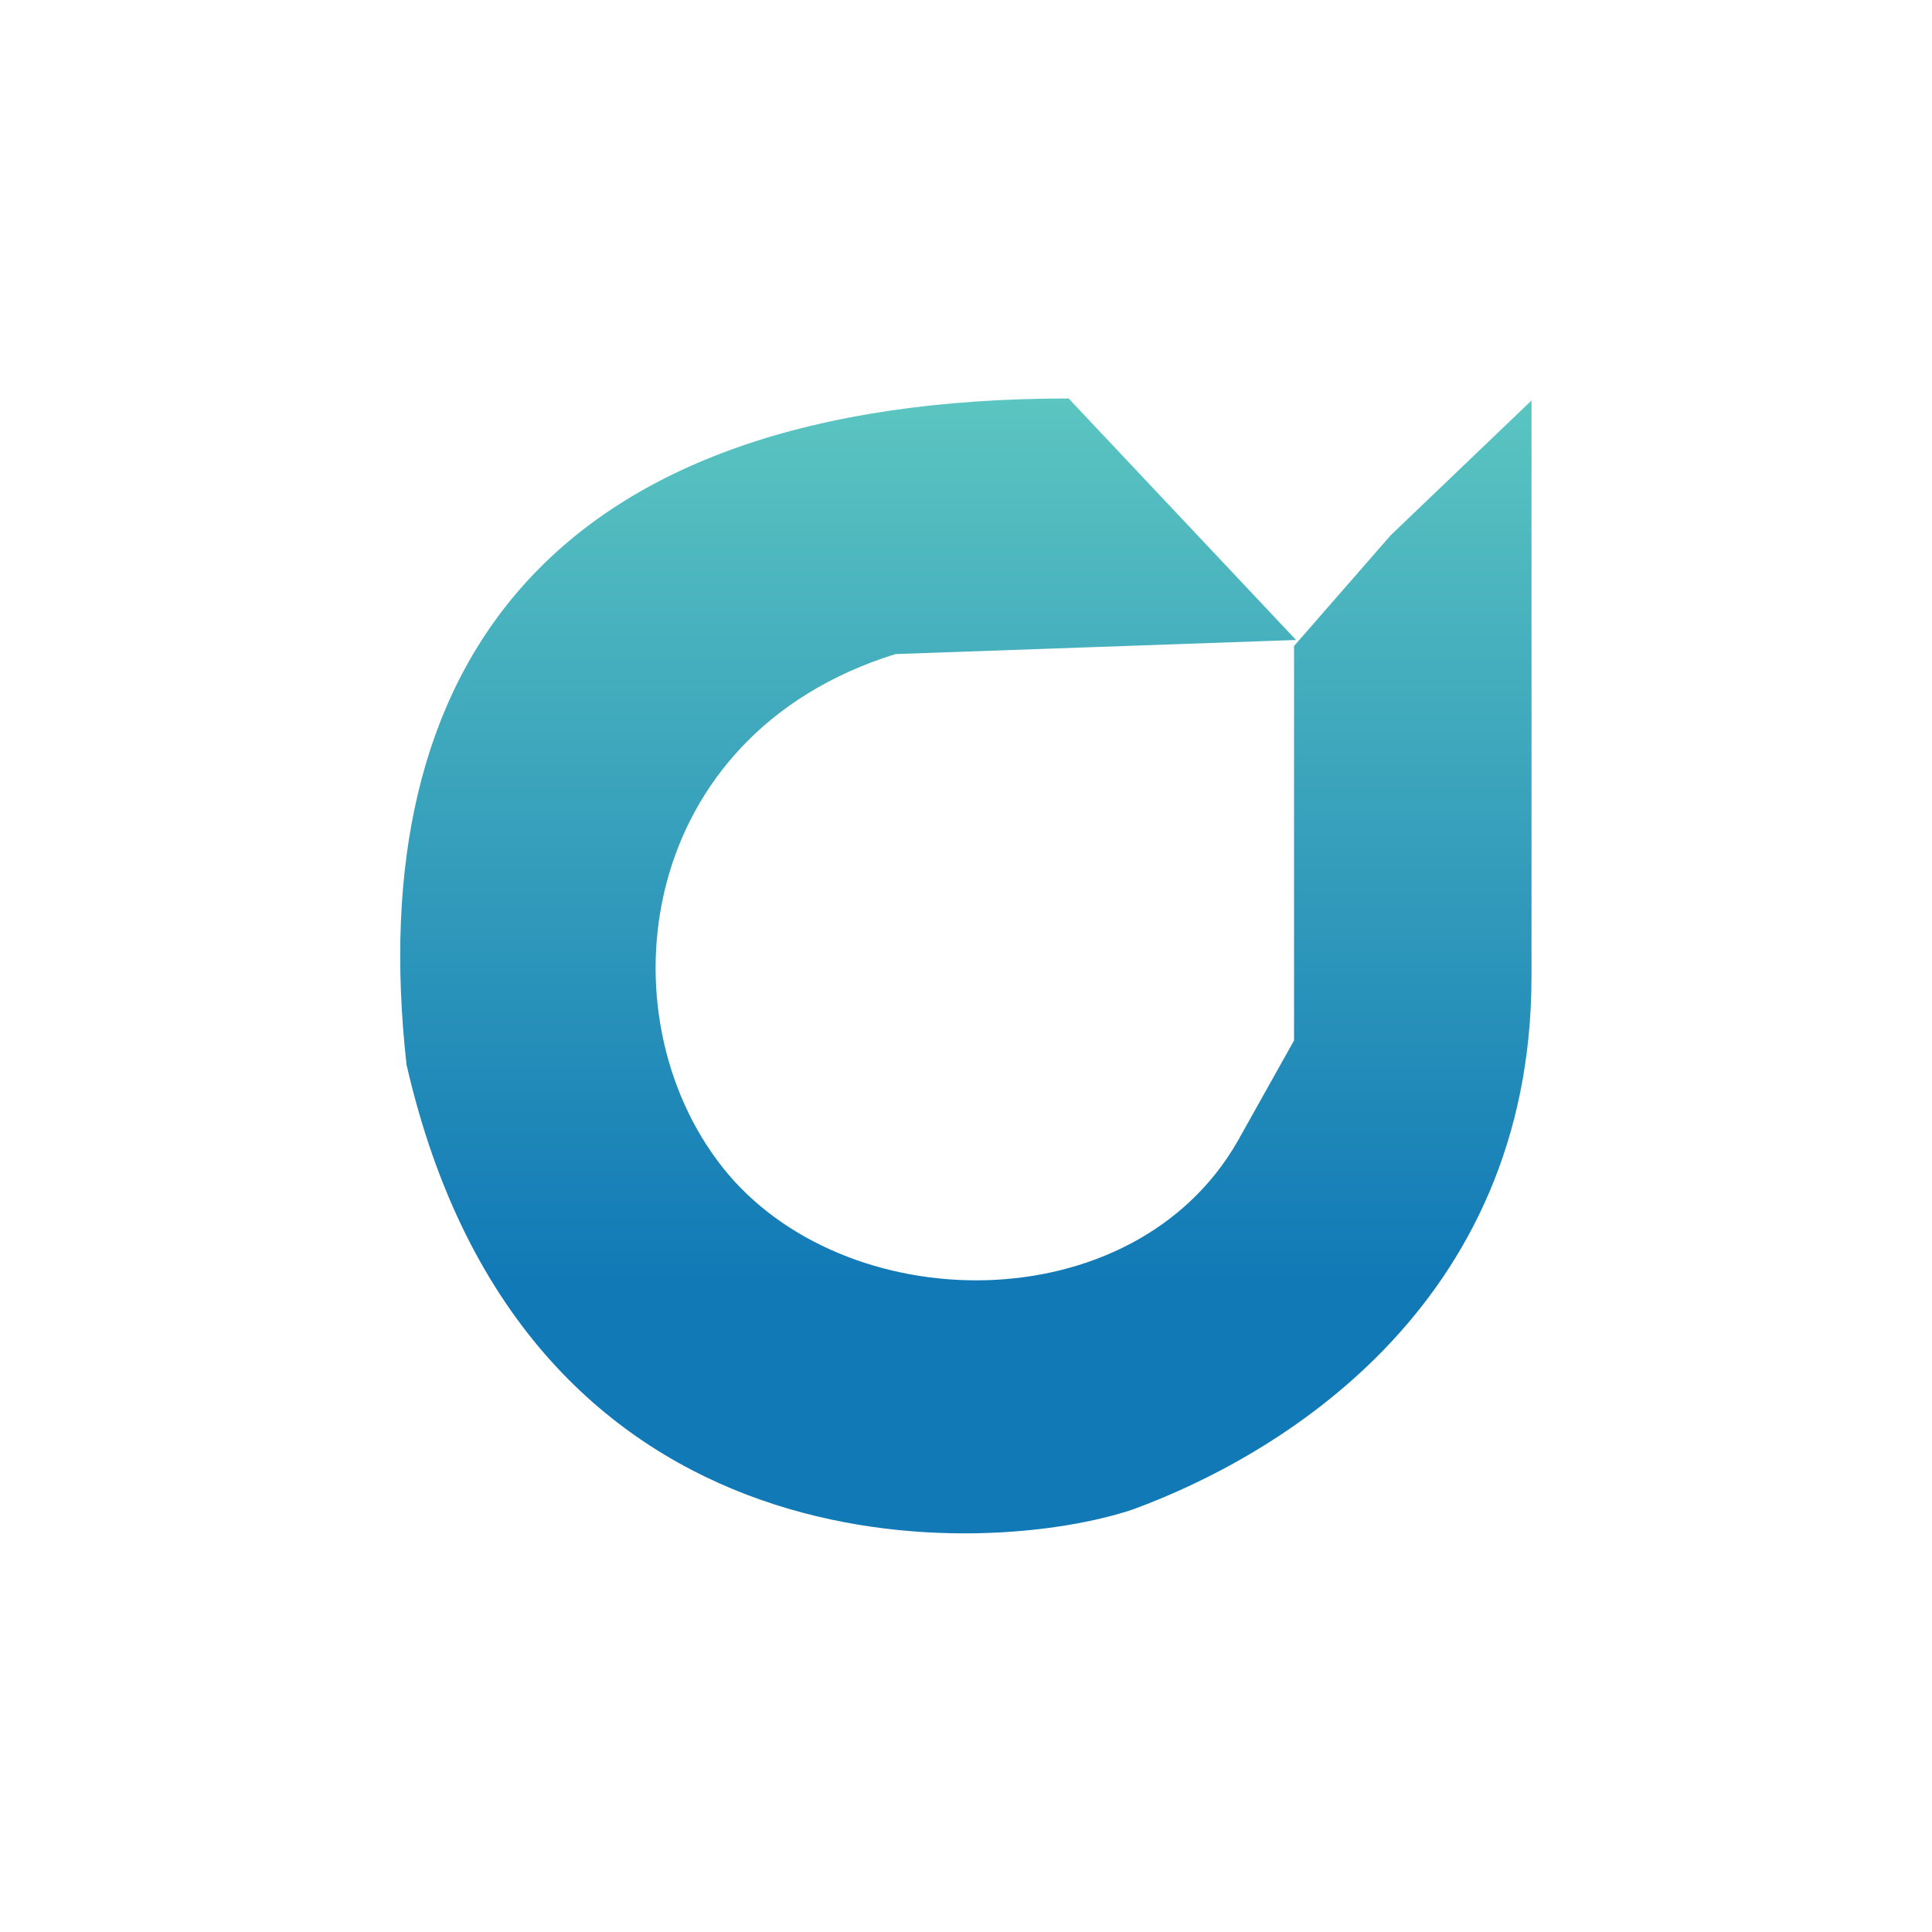 <?xml version="1.0" encoding="utf-8"?>
<!-- Generator: Adobe Illustrator 25.0.0, SVG Export Plug-In . SVG Version: 6.00 Build 0)  -->
<svg version="1.0" id="Layer_1" xmlns="http://www.w3.org/2000/svg" xmlns:xlink="http://www.w3.org/1999/xlink" x="0px" y="0px"
	 viewBox="0 0 96 96" style="enable-background:new 0 0 96 96;" xml:space="preserve">
<style type="text/css">
	.st0{fill:url(#SVGID_1_);}
</style>
<linearGradient id="SVGID_1_" gradientUnits="userSpaceOnUse" x1="48" y1="78.156" x2="48" y2="22.437" gradientTransform="matrix(1 0 0 -1 0 98)">
	<stop  offset="0" style="stop-color:#5BC5C1"/>
	<stop  offset="0.786" style="stop-color:#1179B6"/>
</linearGradient>
<path class="st0" d="M20.2,52.9c-2.2-19.7,7-33.1,32.9-33.1l11.3,12l-19.9,0.7C31.6,36.5,29.9,50.4,35.9,58s20.4,7.8,25.6-1.3l2.8-5
	V33.2v-1.1l4.8-5.5l7-6.7v28.6c0,16.5-12.7,23.9-19.8,26.5C49.2,77.4,26.1,78.7,20.2,52.9z"/>
</svg>
